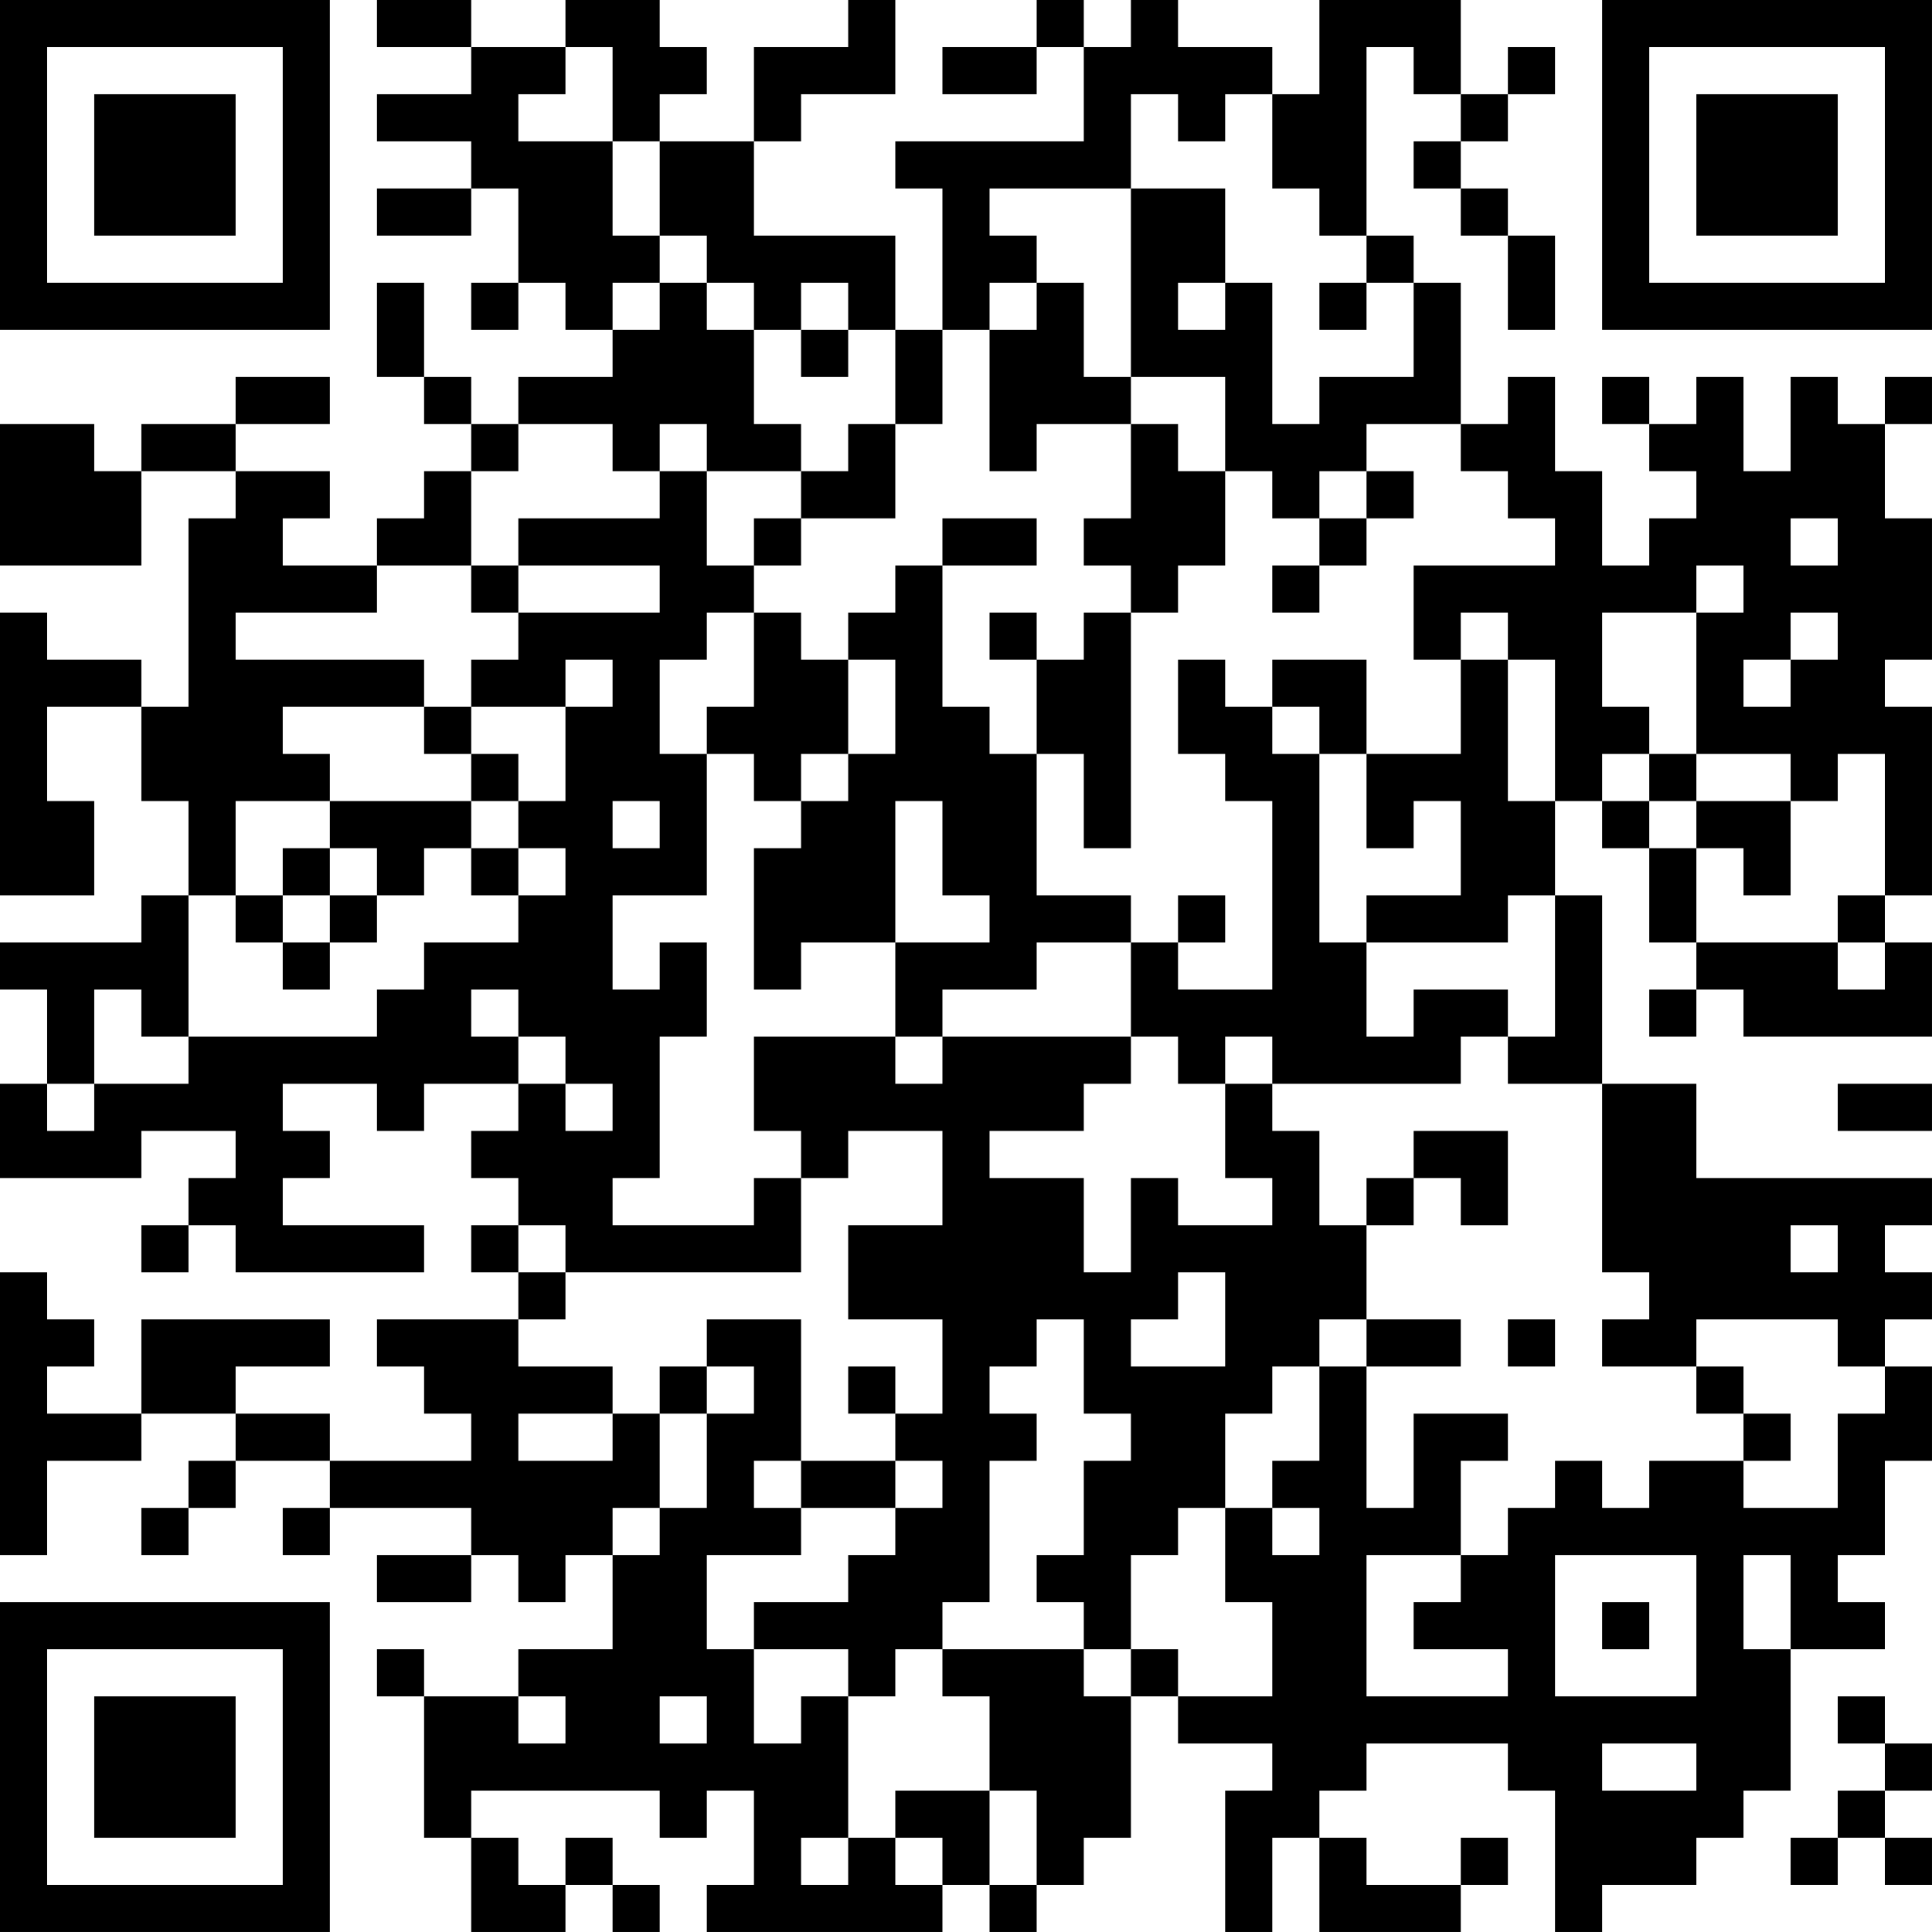<?xml version="1.0" encoding="UTF-8"?>
<svg xmlns="http://www.w3.org/2000/svg" version="1.1" width="200" height="200" viewBox="0 0 200 200"><rect x="0" y="0" width="200" height="200" fill="#ffffff"/><g transform="scale(4.878)"><g transform="translate(0,0)"><path fill-rule="evenodd" d="M8 0L8 1L10 1L10 2L8 2L8 3L10 3L10 4L8 4L8 5L10 5L10 4L11 4L11 6L10 6L10 7L11 7L11 6L12 6L12 7L13 7L13 8L11 8L11 9L10 9L10 8L9 8L9 6L8 6L8 8L9 8L9 9L10 9L10 10L9 10L9 11L8 11L8 12L6 12L6 11L7 11L7 10L5 10L5 9L7 9L7 8L5 8L5 9L3 9L3 10L2 10L2 9L0 9L0 12L3 12L3 10L5 10L5 11L4 11L4 15L3 15L3 14L1 14L1 13L0 13L0 19L2 19L2 17L1 17L1 15L3 15L3 17L4 17L4 19L3 19L3 20L0 20L0 21L1 21L1 23L0 23L0 25L3 25L3 24L5 24L5 25L4 25L4 26L3 26L3 27L4 27L4 26L5 26L5 27L9 27L9 26L6 26L6 25L7 25L7 24L6 24L6 23L8 23L8 24L9 24L9 23L11 23L11 24L10 24L10 25L11 25L11 26L10 26L10 27L11 27L11 28L8 28L8 29L9 29L9 30L10 30L10 31L7 31L7 30L5 30L5 29L7 29L7 28L3 28L3 30L1 30L1 29L2 29L2 28L1 28L1 27L0 27L0 33L1 33L1 31L3 31L3 30L5 30L5 31L4 31L4 32L3 32L3 33L4 33L4 32L5 32L5 31L7 31L7 32L6 32L6 33L7 33L7 32L10 32L10 33L8 33L8 34L10 34L10 33L11 33L11 34L12 34L12 33L13 33L13 35L11 35L11 36L9 36L9 35L8 35L8 36L9 36L9 39L10 39L10 41L12 41L12 40L13 40L13 41L14 41L14 40L13 40L13 39L12 39L12 40L11 40L11 39L10 39L10 38L14 38L14 39L15 39L15 38L16 38L16 40L15 40L15 41L20 41L20 40L21 40L21 41L22 41L22 40L23 40L23 39L24 39L24 36L25 36L25 37L27 37L27 38L26 38L26 41L27 41L27 39L28 39L28 41L31 41L31 40L32 40L32 39L31 39L31 40L29 40L29 39L28 39L28 38L29 38L29 37L32 37L32 38L33 38L33 41L34 41L34 40L36 40L36 39L37 39L37 38L38 38L38 35L40 35L40 34L39 34L39 33L40 33L40 31L41 31L41 29L40 29L40 28L41 28L41 27L40 27L40 26L41 26L41 25L36 25L36 23L34 23L34 19L33 19L33 17L34 17L34 18L35 18L35 20L36 20L36 21L35 21L35 22L36 22L36 21L37 21L37 22L41 22L41 20L40 20L40 19L41 19L41 15L40 15L40 14L41 14L41 11L40 11L40 9L41 9L41 8L40 8L40 9L39 9L39 8L38 8L38 10L37 10L37 8L36 8L36 9L35 9L35 8L34 8L34 9L35 9L35 10L36 10L36 11L35 11L35 12L34 12L34 10L33 10L33 8L32 8L32 9L31 9L31 6L30 6L30 5L29 5L29 1L30 1L30 2L31 2L31 3L30 3L30 4L31 4L31 5L32 5L32 7L33 7L33 5L32 5L32 4L31 4L31 3L32 3L32 2L33 2L33 1L32 1L32 2L31 2L31 0L28 0L28 2L27 2L27 1L25 1L25 0L24 0L24 1L23 1L23 0L22 0L22 1L20 1L20 2L22 2L22 1L23 1L23 3L19 3L19 4L20 4L20 7L19 7L19 5L16 5L16 3L17 3L17 2L19 2L19 0L18 0L18 1L16 1L16 3L14 3L14 2L15 2L15 1L14 1L14 0L12 0L12 1L10 1L10 0ZM12 1L12 2L11 2L11 3L13 3L13 5L14 5L14 6L13 6L13 7L14 7L14 6L15 6L15 7L16 7L16 9L17 9L17 10L15 10L15 9L14 9L14 10L13 10L13 9L11 9L11 10L10 10L10 12L8 12L8 13L5 13L5 14L9 14L9 15L6 15L6 16L7 16L7 17L5 17L5 19L4 19L4 22L3 22L3 21L2 21L2 23L1 23L1 24L2 24L2 23L4 23L4 22L8 22L8 21L9 21L9 20L11 20L11 19L12 19L12 18L11 18L11 17L12 17L12 15L13 15L13 14L12 14L12 15L10 15L10 14L11 14L11 13L14 13L14 12L11 12L11 11L14 11L14 10L15 10L15 12L16 12L16 13L15 13L15 14L14 14L14 16L15 16L15 19L13 19L13 21L14 21L14 20L15 20L15 22L14 22L14 25L13 25L13 26L16 26L16 25L17 25L17 27L12 27L12 26L11 26L11 27L12 27L12 28L11 28L11 29L13 29L13 30L11 30L11 31L13 31L13 30L14 30L14 32L13 32L13 33L14 33L14 32L15 32L15 30L16 30L16 29L15 29L15 28L17 28L17 31L16 31L16 32L17 32L17 33L15 33L15 35L16 35L16 37L17 37L17 36L18 36L18 39L17 39L17 40L18 40L18 39L19 39L19 40L20 40L20 39L19 39L19 38L21 38L21 40L22 40L22 38L21 38L21 36L20 36L20 35L23 35L23 36L24 36L24 35L25 35L25 36L27 36L27 34L26 34L26 32L27 32L27 33L28 33L28 32L27 32L27 31L28 31L28 29L29 29L29 32L30 32L30 30L32 30L32 31L31 31L31 33L29 33L29 36L32 36L32 35L30 35L30 34L31 34L31 33L32 33L32 32L33 32L33 31L34 31L34 32L35 32L35 31L37 31L37 32L39 32L39 30L40 30L40 29L39 29L39 28L36 28L36 29L34 29L34 28L35 28L35 27L34 27L34 23L32 23L32 22L33 22L33 19L32 19L32 20L29 20L29 19L31 19L31 17L30 17L30 18L29 18L29 16L31 16L31 14L32 14L32 17L33 17L33 14L32 14L32 13L31 13L31 14L30 14L30 12L33 12L33 11L32 11L32 10L31 10L31 9L29 9L29 10L28 10L28 11L27 11L27 10L26 10L26 8L24 8L24 4L26 4L26 6L25 6L25 7L26 7L26 6L27 6L27 9L28 9L28 8L30 8L30 6L29 6L29 5L28 5L28 4L27 4L27 2L26 2L26 3L25 3L25 2L24 2L24 4L21 4L21 5L22 5L22 6L21 6L21 7L20 7L20 9L19 9L19 7L18 7L18 6L17 6L17 7L16 7L16 6L15 6L15 5L14 5L14 3L13 3L13 1ZM22 6L22 7L21 7L21 10L22 10L22 9L24 9L24 11L23 11L23 12L24 12L24 13L23 13L23 14L22 14L22 13L21 13L21 14L22 14L22 16L21 16L21 15L20 15L20 12L22 12L22 11L20 11L20 12L19 12L19 13L18 13L18 14L17 14L17 13L16 13L16 15L15 15L15 16L16 16L16 17L17 17L17 18L16 18L16 21L17 21L17 20L19 20L19 22L16 22L16 24L17 24L17 25L18 25L18 24L20 24L20 26L18 26L18 28L20 28L20 30L19 30L19 29L18 29L18 30L19 30L19 31L17 31L17 32L19 32L19 33L18 33L18 34L16 34L16 35L18 35L18 36L19 36L19 35L20 35L20 34L21 34L21 31L22 31L22 30L21 30L21 29L22 29L22 28L23 28L23 30L24 30L24 31L23 31L23 33L22 33L22 34L23 34L23 35L24 35L24 33L25 33L25 32L26 32L26 30L27 30L27 29L28 29L28 28L29 28L29 29L31 29L31 28L29 28L29 26L30 26L30 25L31 25L31 26L32 26L32 24L30 24L30 25L29 25L29 26L28 26L28 24L27 24L27 23L31 23L31 22L32 22L32 21L30 21L30 22L29 22L29 20L28 20L28 16L29 16L29 14L27 14L27 15L26 15L26 14L25 14L25 16L26 16L26 17L27 17L27 21L25 21L25 20L26 20L26 19L25 19L25 20L24 20L24 19L22 19L22 16L23 16L23 18L24 18L24 13L25 13L25 12L26 12L26 10L25 10L25 9L24 9L24 8L23 8L23 6ZM28 6L28 7L29 7L29 6ZM17 7L17 8L18 8L18 7ZM18 9L18 10L17 10L17 11L16 11L16 12L17 12L17 11L19 11L19 9ZM29 10L29 11L28 11L28 12L27 12L27 13L28 13L28 12L29 12L29 11L30 11L30 10ZM38 11L38 12L39 12L39 11ZM10 12L10 13L11 13L11 12ZM36 12L36 13L34 13L34 15L35 15L35 16L34 16L34 17L35 17L35 18L36 18L36 20L39 20L39 21L40 21L40 20L39 20L39 19L40 19L40 16L39 16L39 17L38 17L38 16L36 16L36 13L37 13L37 12ZM38 13L38 14L37 14L37 15L38 15L38 14L39 14L39 13ZM18 14L18 16L17 16L17 17L18 17L18 16L19 16L19 14ZM9 15L9 16L10 16L10 17L7 17L7 18L6 18L6 19L5 19L5 20L6 20L6 21L7 21L7 20L8 20L8 19L9 19L9 18L10 18L10 19L11 19L11 18L10 18L10 17L11 17L11 16L10 16L10 15ZM27 15L27 16L28 16L28 15ZM35 16L35 17L36 17L36 18L37 18L37 19L38 19L38 17L36 17L36 16ZM13 17L13 18L14 18L14 17ZM19 17L19 20L21 20L21 19L20 19L20 17ZM7 18L7 19L6 19L6 20L7 20L7 19L8 19L8 18ZM22 20L22 21L20 21L20 22L19 22L19 23L20 23L20 22L24 22L24 23L23 23L23 24L21 24L21 25L23 25L23 27L24 27L24 25L25 25L25 26L27 26L27 25L26 25L26 23L27 23L27 22L26 22L26 23L25 23L25 22L24 22L24 20ZM10 21L10 22L11 22L11 23L12 23L12 24L13 24L13 23L12 23L12 22L11 22L11 21ZM39 23L39 24L41 24L41 23ZM38 26L38 27L39 27L39 26ZM25 27L25 28L24 28L24 29L26 29L26 27ZM32 28L32 29L33 29L33 28ZM14 29L14 30L15 30L15 29ZM36 29L36 30L37 30L37 31L38 31L38 30L37 30L37 29ZM19 31L19 32L20 32L20 31ZM33 33L33 36L36 36L36 33ZM37 33L37 35L38 35L38 33ZM34 34L34 35L35 35L35 34ZM11 36L11 37L12 37L12 36ZM14 36L14 37L15 37L15 36ZM39 36L39 37L40 37L40 38L39 38L39 39L38 39L38 40L39 40L39 39L40 39L40 40L41 40L41 39L40 39L40 38L41 38L41 37L40 37L40 36ZM34 37L34 38L36 38L36 37ZM0 0L0 7L7 7L7 0ZM1 1L1 6L6 6L6 1ZM2 2L2 5L5 5L5 2ZM34 0L34 7L41 7L41 0ZM35 1L35 6L40 6L40 1ZM36 2L36 5L39 5L39 2ZM0 34L0 41L7 41L7 34ZM1 35L1 40L6 40L6 35ZM2 36L2 39L5 39L5 36Z" fill="#000000"/></g></g></svg>
